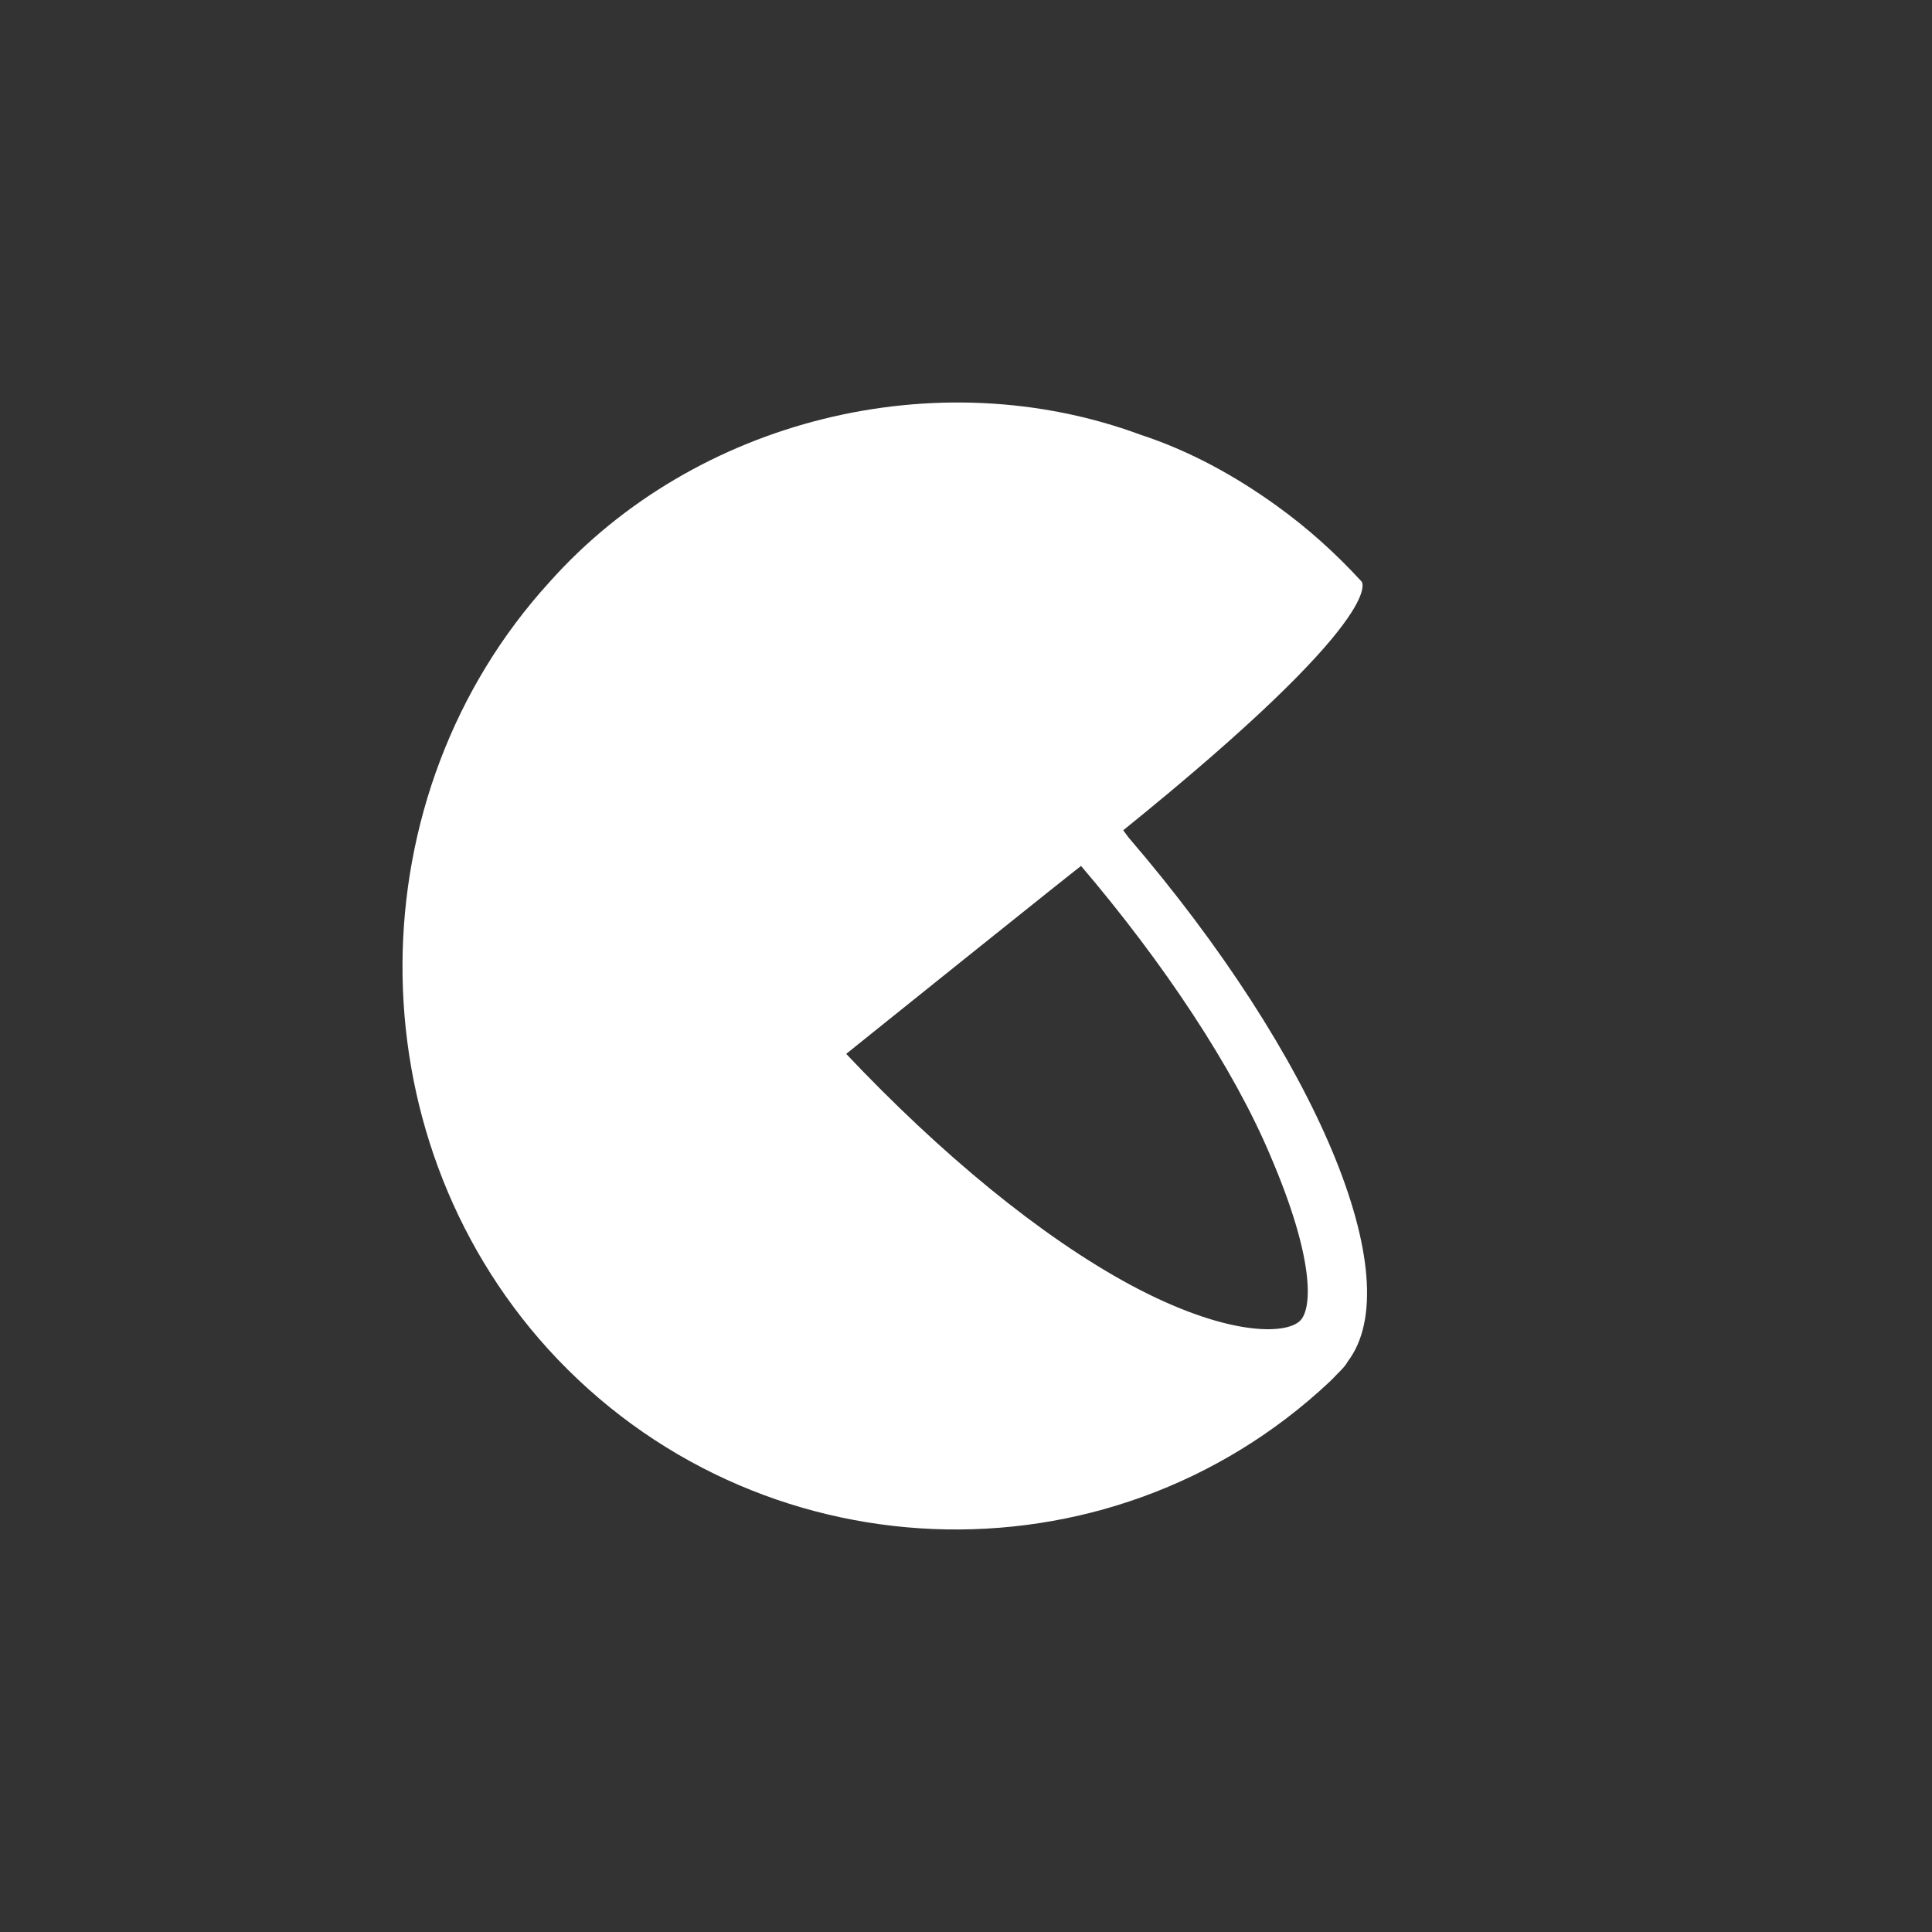 <svg width="24" height="24" viewBox="-5 -5 24 24" fill="none" xmlns="http://www.w3.org/2000/svg">
<rect x="-5" y="-5" width="24" height="24" fill="#333333" stroke="none"/>
<path d="M9.018 5.402L8.953 5.314C12.284 2.624 11.914 2.224 11.914 2.224C11.588 1.868 11.239 1.557 10.869 1.29C10.346 0.912 9.78 0.601 9.17 0.401C6.644 -0.533 3.639 0.201 1.832 2.224C-0.585 4.869 -0.629 9.07 1.81 11.76C4.38 14.583 8.757 14.761 11.522 12.16L11.566 12.116L11.609 12.071L11.631 12.049C11.675 12.005 11.718 11.96 11.74 11.916C12.524 10.893 11.348 8.115 9.018 5.402ZM11.152 11.405C10.978 11.582 10.238 11.604 9.04 10.96C7.929 10.36 6.688 9.337 5.512 8.092C5.316 8.248 8.583 5.625 8.43 5.758C9.454 6.959 10.325 8.27 10.782 9.359C11.326 10.626 11.305 11.249 11.152 11.405Z" fill="white"/>
</svg>
